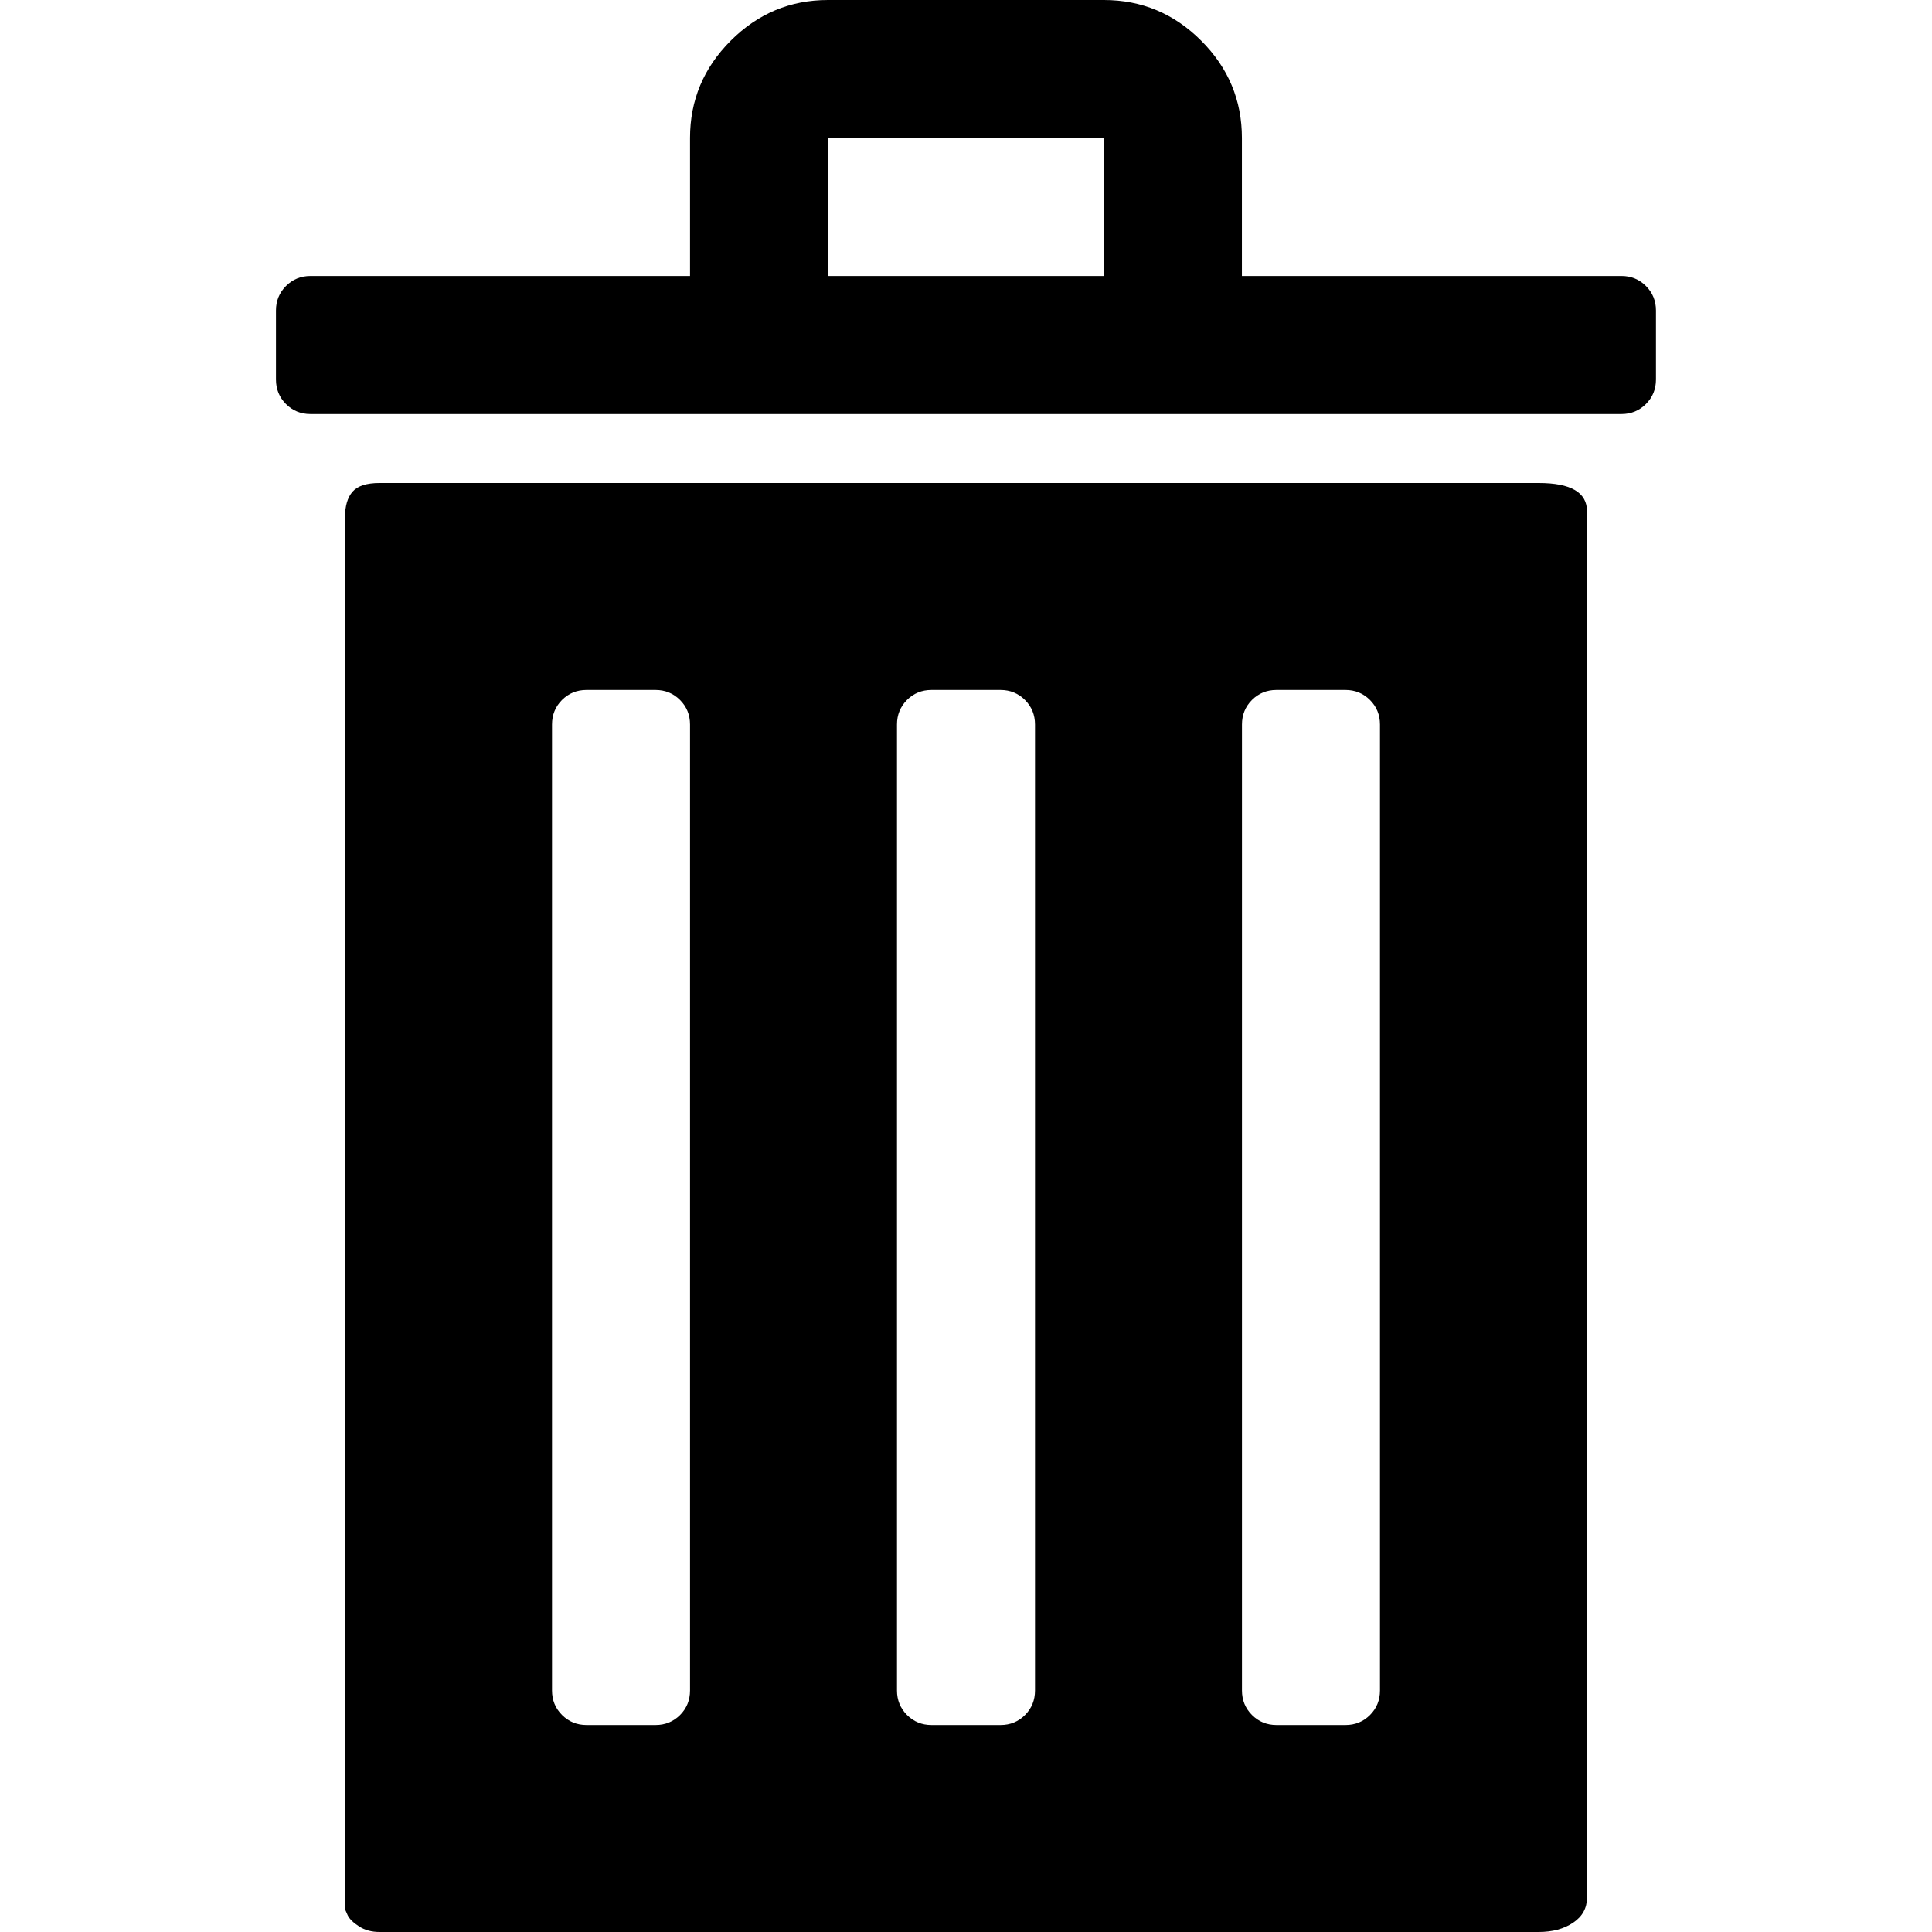 <?xml version="1.0" encoding="UTF-8" standalone="no"?>
<svg
   xmlns:dc="http://purl.org/dc/elements/1.1/"
   xmlns:cc="http://creativecommons.org/ns#"
   xmlns:rdf="http://www.w3.org/1999/02/22-rdf-syntax-ns#"
   xmlns:svg="http://www.w3.org/2000/svg"
   xmlns="http://www.w3.org/2000/svg"
   xmlns:sodipodi="http://sodipodi.sourceforge.net/DTD/sodipodi-0.dtd"
   xmlns:inkscape="http://www.inkscape.org/namespaces/inkscape"
   version="1.1"
   width="32px"
   height="32px"
   id="svg2"
   inkscape:version="0.91 r13725"
   sodipodi:docname="bin.svg">
  <defs
     id="defs10" />
  <sodipodi:namedview
     pagecolor="#ffffff"
     bordercolor="#666666"
     borderopacity="1"
     objecttolerance="10"
     gridtolerance="10"
     guidetolerance="10"
     inkscape:pageopacity="0"
     inkscape:pageshadow="2"
     inkscape:window-width="1280"
     inkscape:window-height="972"
     id="namedview8"
     showgrid="false"
     inkscape:zoom="7.375"
     inkscape:cx="-0.20338983"
     inkscape:cy="16"
     inkscape:window-x="-8"
     inkscape:window-y="-8"
     inkscape:window-maximized="1"
     inkscape:current-layer="svg2" />
  <g
     id="g4"
     transform="matrix(0.011,0,0,-0.011,-3.143,25.429)" />
  <path
     d="m 4.571,6.286 0,-1.143 q 0,-0.24 0.166,-0.406 0.166,-0.166 0.406,-0.166 l 6.286,0 0,-2.286 q 0,-0.937 0.674,-1.611 Q 12.777,0 13.714,0 l 4.571,0 q 0.937,0 1.611,0.674 0.674,0.674 0.674,1.611 l 0,2.286 6.286,0 q 0.24,0 0.406,0.166 0.166,0.166 0.166,0.406 l 0,1.143 q 0,0.24 -0.166,0.406 -0.166,0.166 -0.406,0.166 l -21.714,0 q -0.24,0 -0.406,-0.166 Q 4.571,6.526 4.571,6.286 Z m 1.143,25.337 0,-23.051 q 0,-0.286 0.126,-0.429 Q 5.966,8 6.286,8 L 25.486,8 q 0.8,0 0.8,0.469 l 0,22.96 q 0,0.263 -0.229,0.417 Q 25.829,32 25.486,32 L 6.286,32 Q 6.091,32 5.949,31.909 5.806,31.817 5.76,31.726 Z M 9.143,28 q 0,0.24 0.166,0.406 0.166,0.166 0.406,0.166 l 1.143,0 q 0.24,0 0.406,-0.166 Q 11.429,28.24 11.429,28 l 0,-16 q 0,-0.24 -0.166,-0.406 -0.166,-0.166 -0.406,-0.166 l -1.143,0 q -0.24,0 -0.406,0.166 Q 9.143,11.76 9.143,12 l 0,16 z m 4.571,-23.429 4.571,0 0,-2.286 -4.571,0 0,2.286 z M 14.857,28 q 0,0.24 0.166,0.406 0.166,0.166 0.406,0.166 l 1.143,0 q 0.24,0 0.406,-0.166 Q 17.143,28.24 17.143,28 l 0,-16 q 0,-0.24 -0.166,-0.406 -0.166,-0.166 -0.406,-0.166 l -1.143,0 q -0.24,0 -0.406,0.166 Q 14.857,11.76 14.857,12 l 0,16 z m 5.714,0 q 0,0.24 0.166,0.406 0.166,0.166 0.406,0.166 l 1.143,0 q 0.24,0 0.406,-0.166 Q 22.857,28.24 22.857,28 l 0,-16 q 0,-0.24 -0.166,-0.406 -0.166,-0.166 -0.406,-0.166 l -1.143,0 q -0.24,0 -0.406,0.166 Q 20.571,11.76 20.571,12 l 0,16 z"
     id="path6"
     inkscape:connector-curvature="0" />
</svg>
